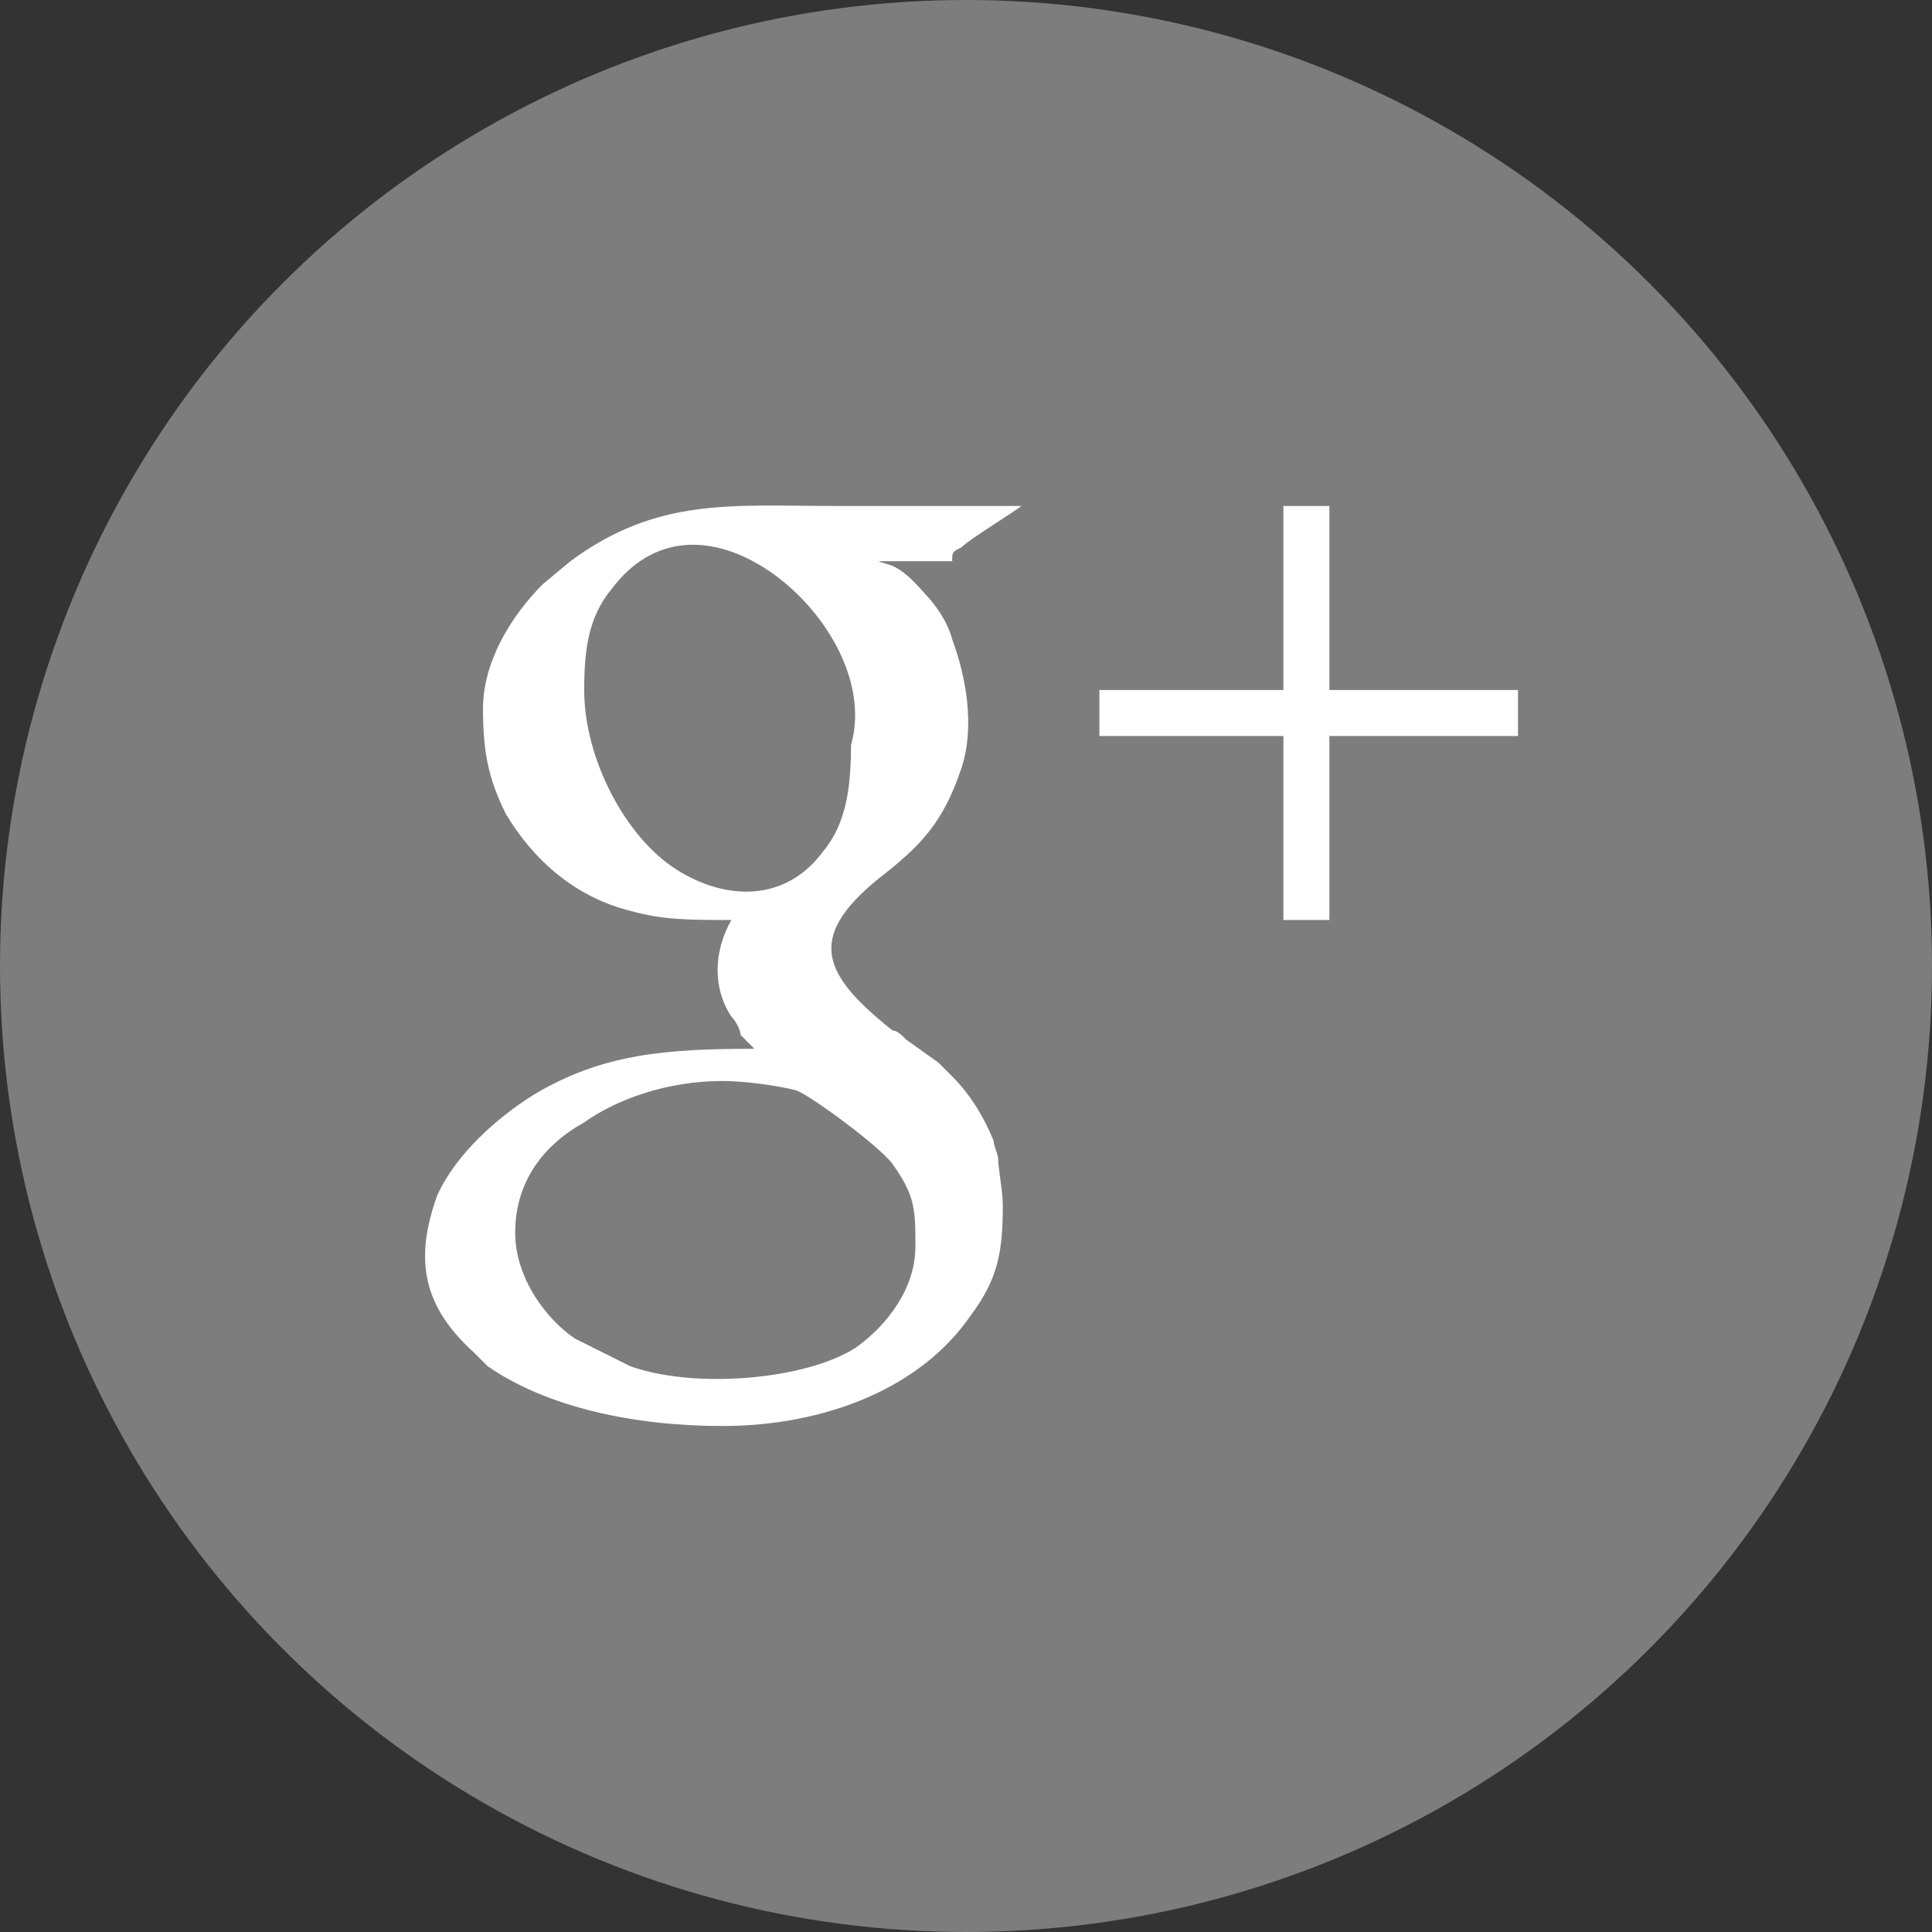 <?xml version="1.0" encoding="utf-8"?>
<!-- Generator: Adobe Illustrator 17.1.0, SVG Export Plug-In . SVG Version: 6.00 Build 0)  -->
<!DOCTYPE svg PUBLIC "-//W3C//DTD SVG 1.1//EN" "http://www.w3.org/Graphics/SVG/1.1/DTD/svg11.dtd">
<svg version="1.1" xmlns="http://www.w3.org/2000/svg" xmlns:xlink="http://www.w3.org/1999/xlink" x="0px" y="0px"
	 viewBox="0 0 42 42" enable-background="new 0 0 42 42" xml:space="preserve">
<rect x="0" y="0" width="42" height="42" fill="#333333" stroke="none"/>
<g id="Ellipse_2_1_" enable-background="new    ">
	<g id="Ellipse_2">
		<g>
			<circle fill-rule="evenodd" clip-rule="evenodd" fill="#7D7D7D" cx="21" cy="21" r="21"/>
		</g>
	</g>
</g>
<g id="G_1_" enable-background="new    ">
	<g id="G">
		<g>
			<path fill-rule="evenodd" clip-rule="evenodd" fill="#FFFFFF" d="M20.9,11.9c0.2-0.2,1.2-0.8,1.3-0.9c-1.3,0-2.7,0-4,0
				c-2.3,0-3.9-0.2-5.8,1.2l-0.6,0.5c-0.7,0.7-1.3,1.7-1.3,2.7c0,0.9,0.1,1.5,0.5,2.3c0.6,1,1.5,1.8,2.7,2.1
				c0.7,0.2,1.3,0.2,2.2,0.2c-0.4,0.7-0.4,1.5,0,2.1c0.1,0.1,0.2,0.3,0.2,0.4c0.1,0.1,0.2,0.2,0.3,0.3c-1.9,0-3.3,0.1-4.8,1
				c-0.8,0.5-1.7,1.3-2.1,2.2c-0.5,1.4-0.3,2.4,0.8,3.4c0.1,0.1,0.2,0.2,0.3,0.3c1.3,0.9,3.2,1.3,5.1,1.3c2.2,0,4.3-0.8,5.4-2.4
				c0.6-0.8,0.7-1.4,0.7-2.4c0-0.3-0.1-0.8-0.1-1c0-0.1-0.1-0.3-0.1-0.4c-0.2-0.5-0.5-1-0.9-1.4c-0.1-0.1-0.2-0.2-0.3-0.3l-0.7-0.5
				c-0.1-0.1-0.2-0.2-0.3-0.2c-1.5-1.2-1.9-2-0.3-3.3c0.9-0.7,1.4-1.2,1.8-2.4c0.3-0.9,0.1-2-0.2-2.8c-0.1-0.4-0.4-0.8-0.6-1
				c-0.6-0.7-0.8-0.6-1-0.7l1.6,0C20.7,12,20.7,12,20.9,11.9z M19.4,25.3c0.5,0.7,0.5,1,0.5,1.8c0,0.9-0.6,1.7-1.3,2.2
				c-1.1,0.7-3.5,0.9-4.9,0.4c-0.4-0.2-0.8-0.4-1.2-0.6c-0.6-0.4-1.3-1.3-1.3-2.3c0-1.1,0.6-1.9,1.5-2.4c0.7-0.5,1.8-0.9,3-0.9
				c0.5,0,1.2,0.1,1.6,0.2C17.6,23.8,19.1,24.9,19.4,25.3z M18.5,16.2c0,0.9-0.1,1.7-0.6,2.3c-0.8,1.1-2.1,1.1-3.2,0.4
				c-1.1-0.7-2-2.4-2-3.9c0-0.9,0.1-1.6,0.6-2.2c0.9-1.2,2.2-1.2,3.4-0.4C17.9,13.2,18.9,14.8,18.5,16.2z M28.9,15v-4h-1v4h-4v1h4v4
				h1v-4H33v-1H28.9z"/>
		</g>
	</g>
</g>
</svg>
